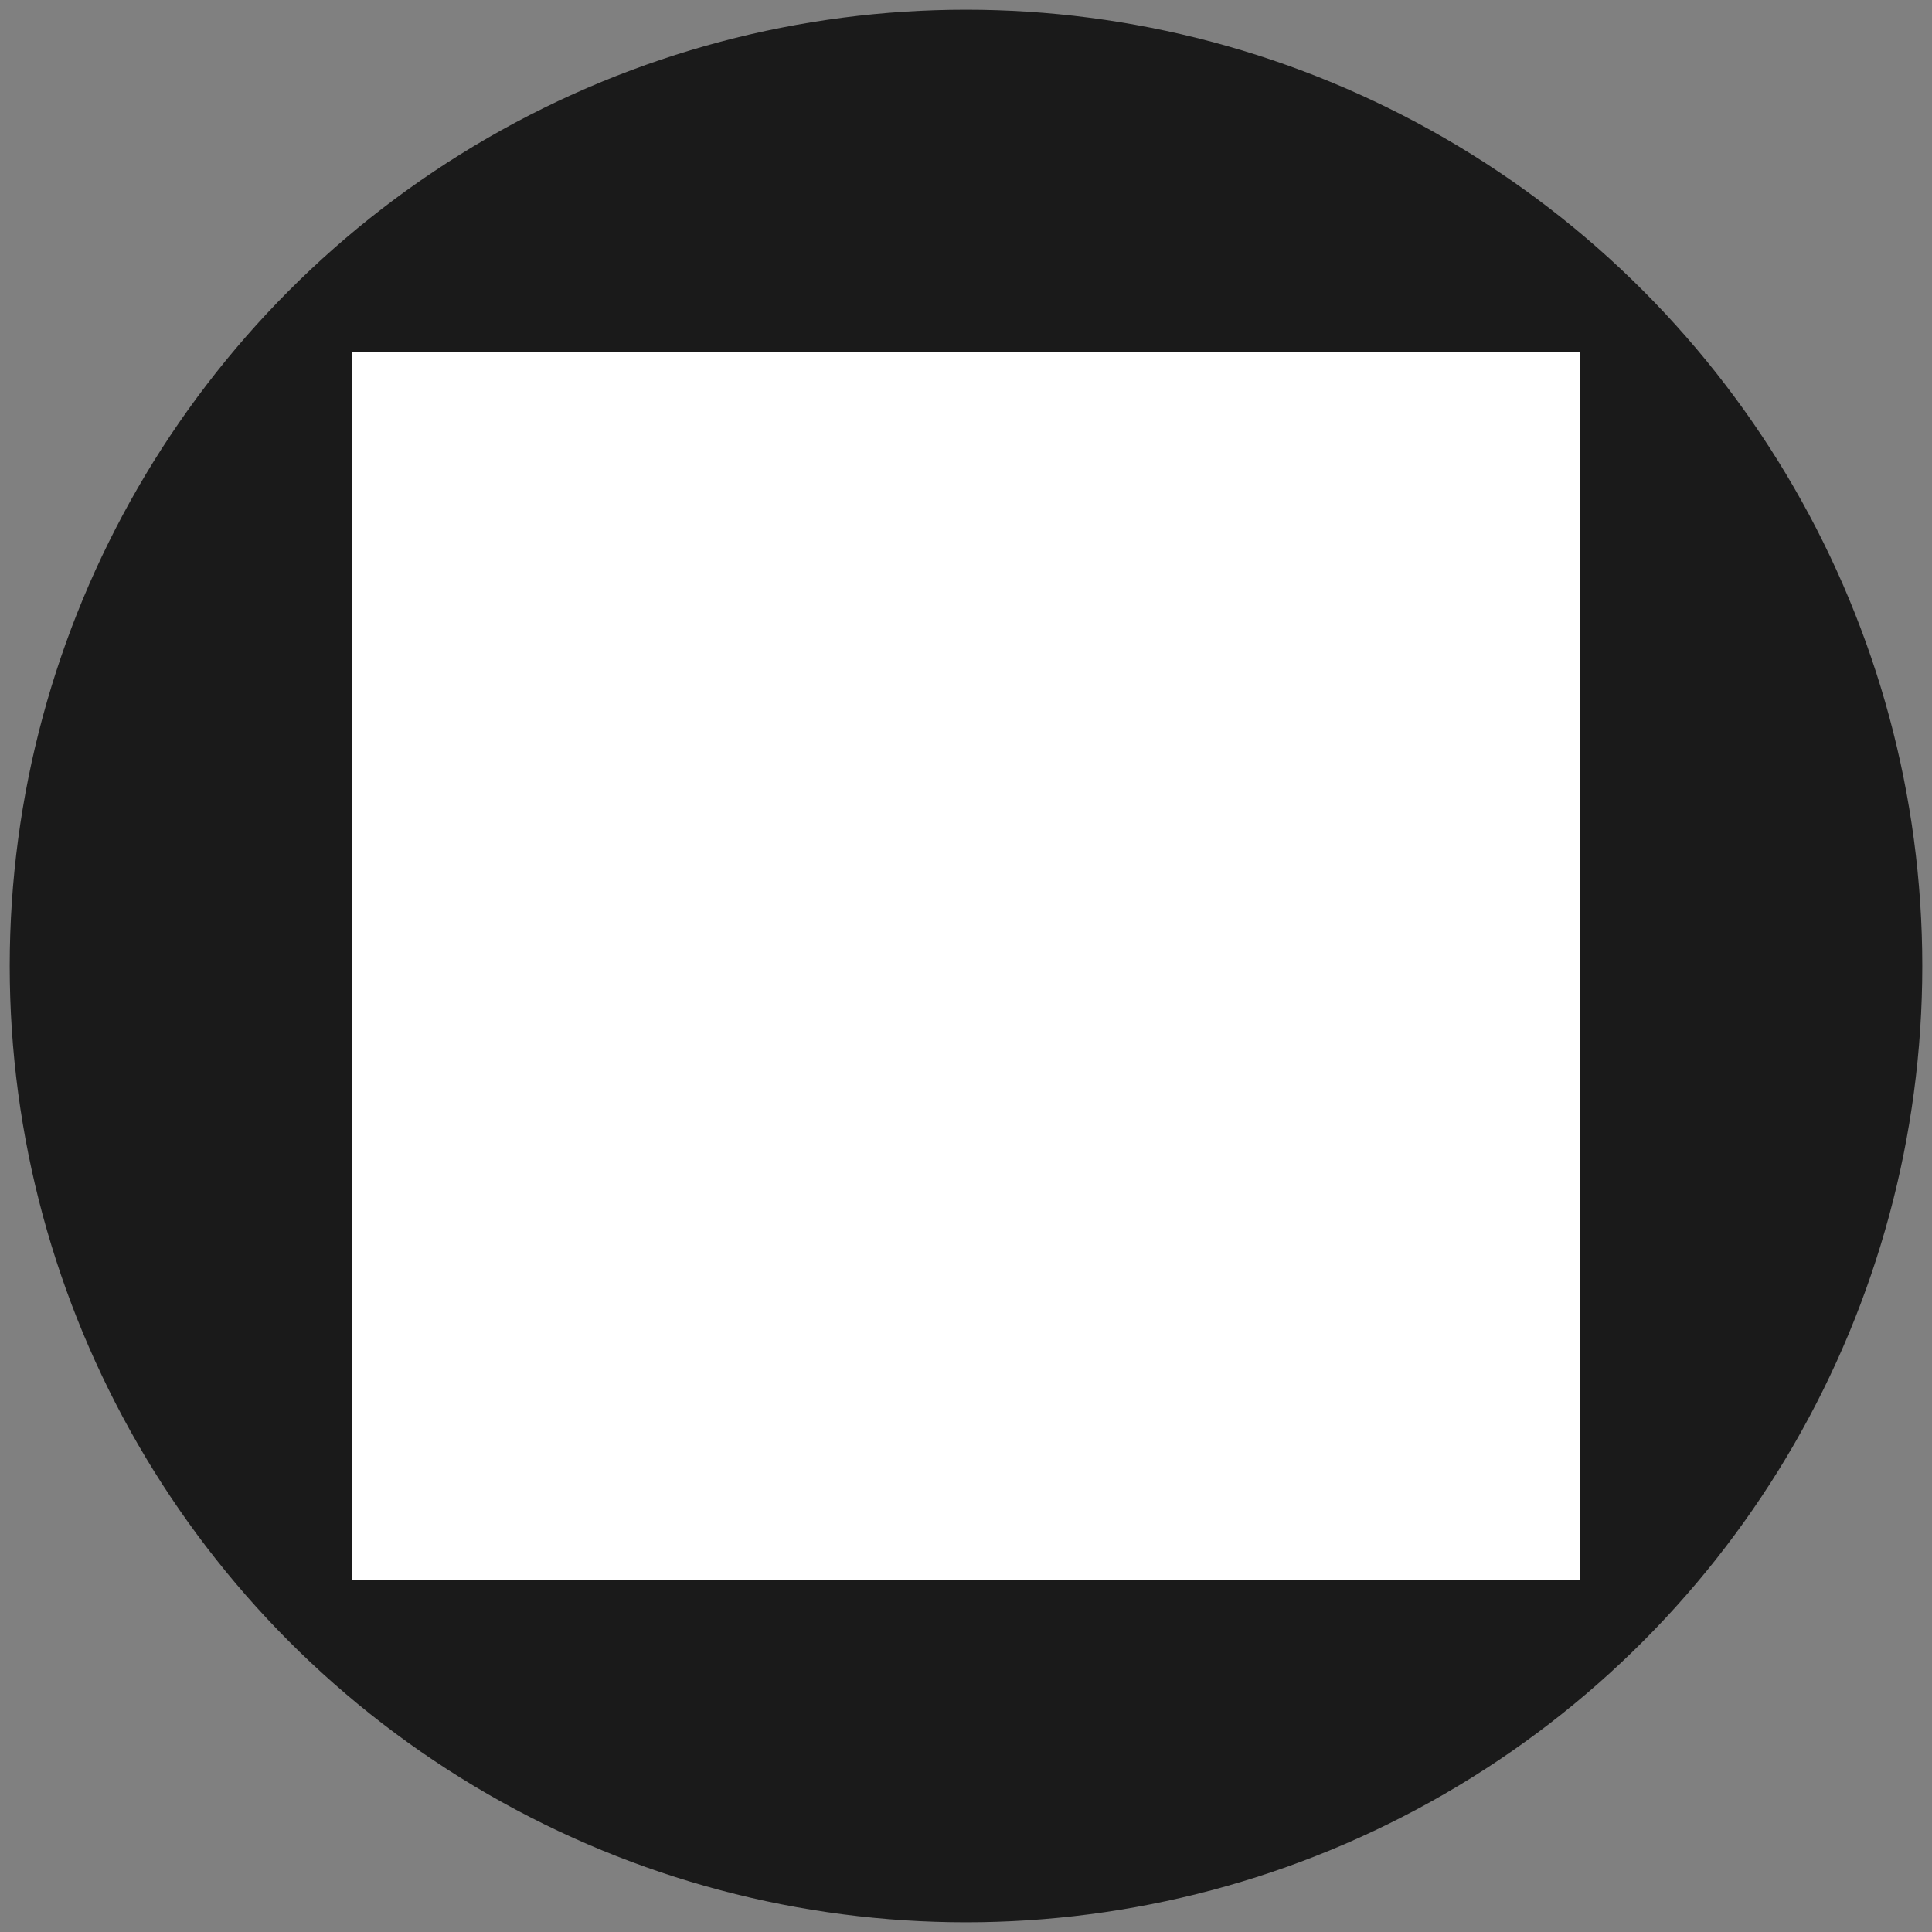 <?xml version="1.0" encoding="UTF-8" standalone="no"?>
<!-- Generator: Adobe Illustrator 17.1.0, SVG Export Plug-In . SVG Version: 6.00 Build 0)  -->

<svg
   xmlns:dc="http://purl.org/dc/elements/1.1/"
   xmlns:cc="http://creativecommons.org/ns#"
   xmlns:rdf="http://www.w3.org/1999/02/22-rdf-syntax-ns#"
   xmlns:svg="http://www.w3.org/2000/svg"
   xmlns="http://www.w3.org/2000/svg"
   xmlns:sodipodi="http://sodipodi.sourceforge.net/DTD/sodipodi-0.dtd"
   xmlns:inkscape="http://www.inkscape.org/namespaces/inkscape"
   version="1.1"
   id="Capa_1"
   x="0px"
   y="0px"
   viewBox="0 0 35 35"
   xml:space="preserve"
   inkscape:version="0.91 r13725"
   sodipodi:docname="default_element.svg"
   width="35"
   height="35"
   inkscape:export-filename="C:\eclipse\project\DockIHM\icons\menu_draw.png"
   inkscape:export-xdpi="90"
   inkscape:export-ydpi="90"><rect x="0" y="0" width="35" height="35" fill="#808080" stroke="none"/><defs
     id="defs37" /><sodipodi:namedview
     pagecolor="#ffffff"
     bordercolor="#666666"
     borderopacity="1"
     objecttolerance="10"
     gridtolerance="10"
     guidetolerance="10"
     inkscape:pageopacity="0"
     inkscape:pageshadow="2"
     inkscape:window-width="1366"
     inkscape:window-height="705"
     id="namedview35"
     showgrid="false"
     inkscape:zoom="4"
     inkscape:cx="8.9639066"
     inkscape:cy="0.51173966"
     inkscape:window-x="-8"
     inkscape:window-y="-8"
     inkscape:window-maximized="1"
     inkscape:current-layer="Capa_1" /><g
     id="g5"
     transform="translate(0,-179.633)" /><g
     id="g7"
     transform="translate(0,-179.633)" /><g
     id="g9"
     transform="translate(0,-179.633)" /><g
     id="g11"
     transform="translate(0,-179.633)" /><g
     id="g13"
     transform="translate(0,-179.633)" /><g
     id="g15"
     transform="translate(0,-179.633)" /><g
     id="g17"
     transform="translate(0,-179.633)" /><g
     id="g19"
     transform="translate(0,-179.633)" /><g
     id="g21"
     transform="translate(0,-179.633)" /><g
     id="g23"
     transform="translate(0,-179.633)" /><g
     id="g25"
     transform="translate(0,-179.633)" /><g
     id="g27"
     transform="translate(0,-179.633)" /><g
     id="g29"
     transform="translate(0,-179.633)" /><g
     id="g31"
     transform="translate(0,-179.633)" /><g
     id="g33"
     transform="translate(0,-179.633)" /><circle
     style="opacity:1;fill:#1a1a1a;fill-opacity:1;stroke:none;stroke-width:0.907;stroke-linecap:round;stroke-linejoin:round;stroke-miterlimit:4;stroke-dasharray:none;stroke-opacity:1"
     id="path4175"
     cx="17.5"
     cy="17.5"
     r="17.324" /><rect
     style="opacity:1;fill:#ffffff;fill-opacity:1;stroke:none;stroke-width:0.907;stroke-linecap:round;stroke-linejoin:round;stroke-miterlimit:4;stroke-dasharray:none;stroke-opacity:1"
     id="rect4173"
     width="22.256"
     height="22.255"
     x="6.372"
     y="6.373" /></svg>